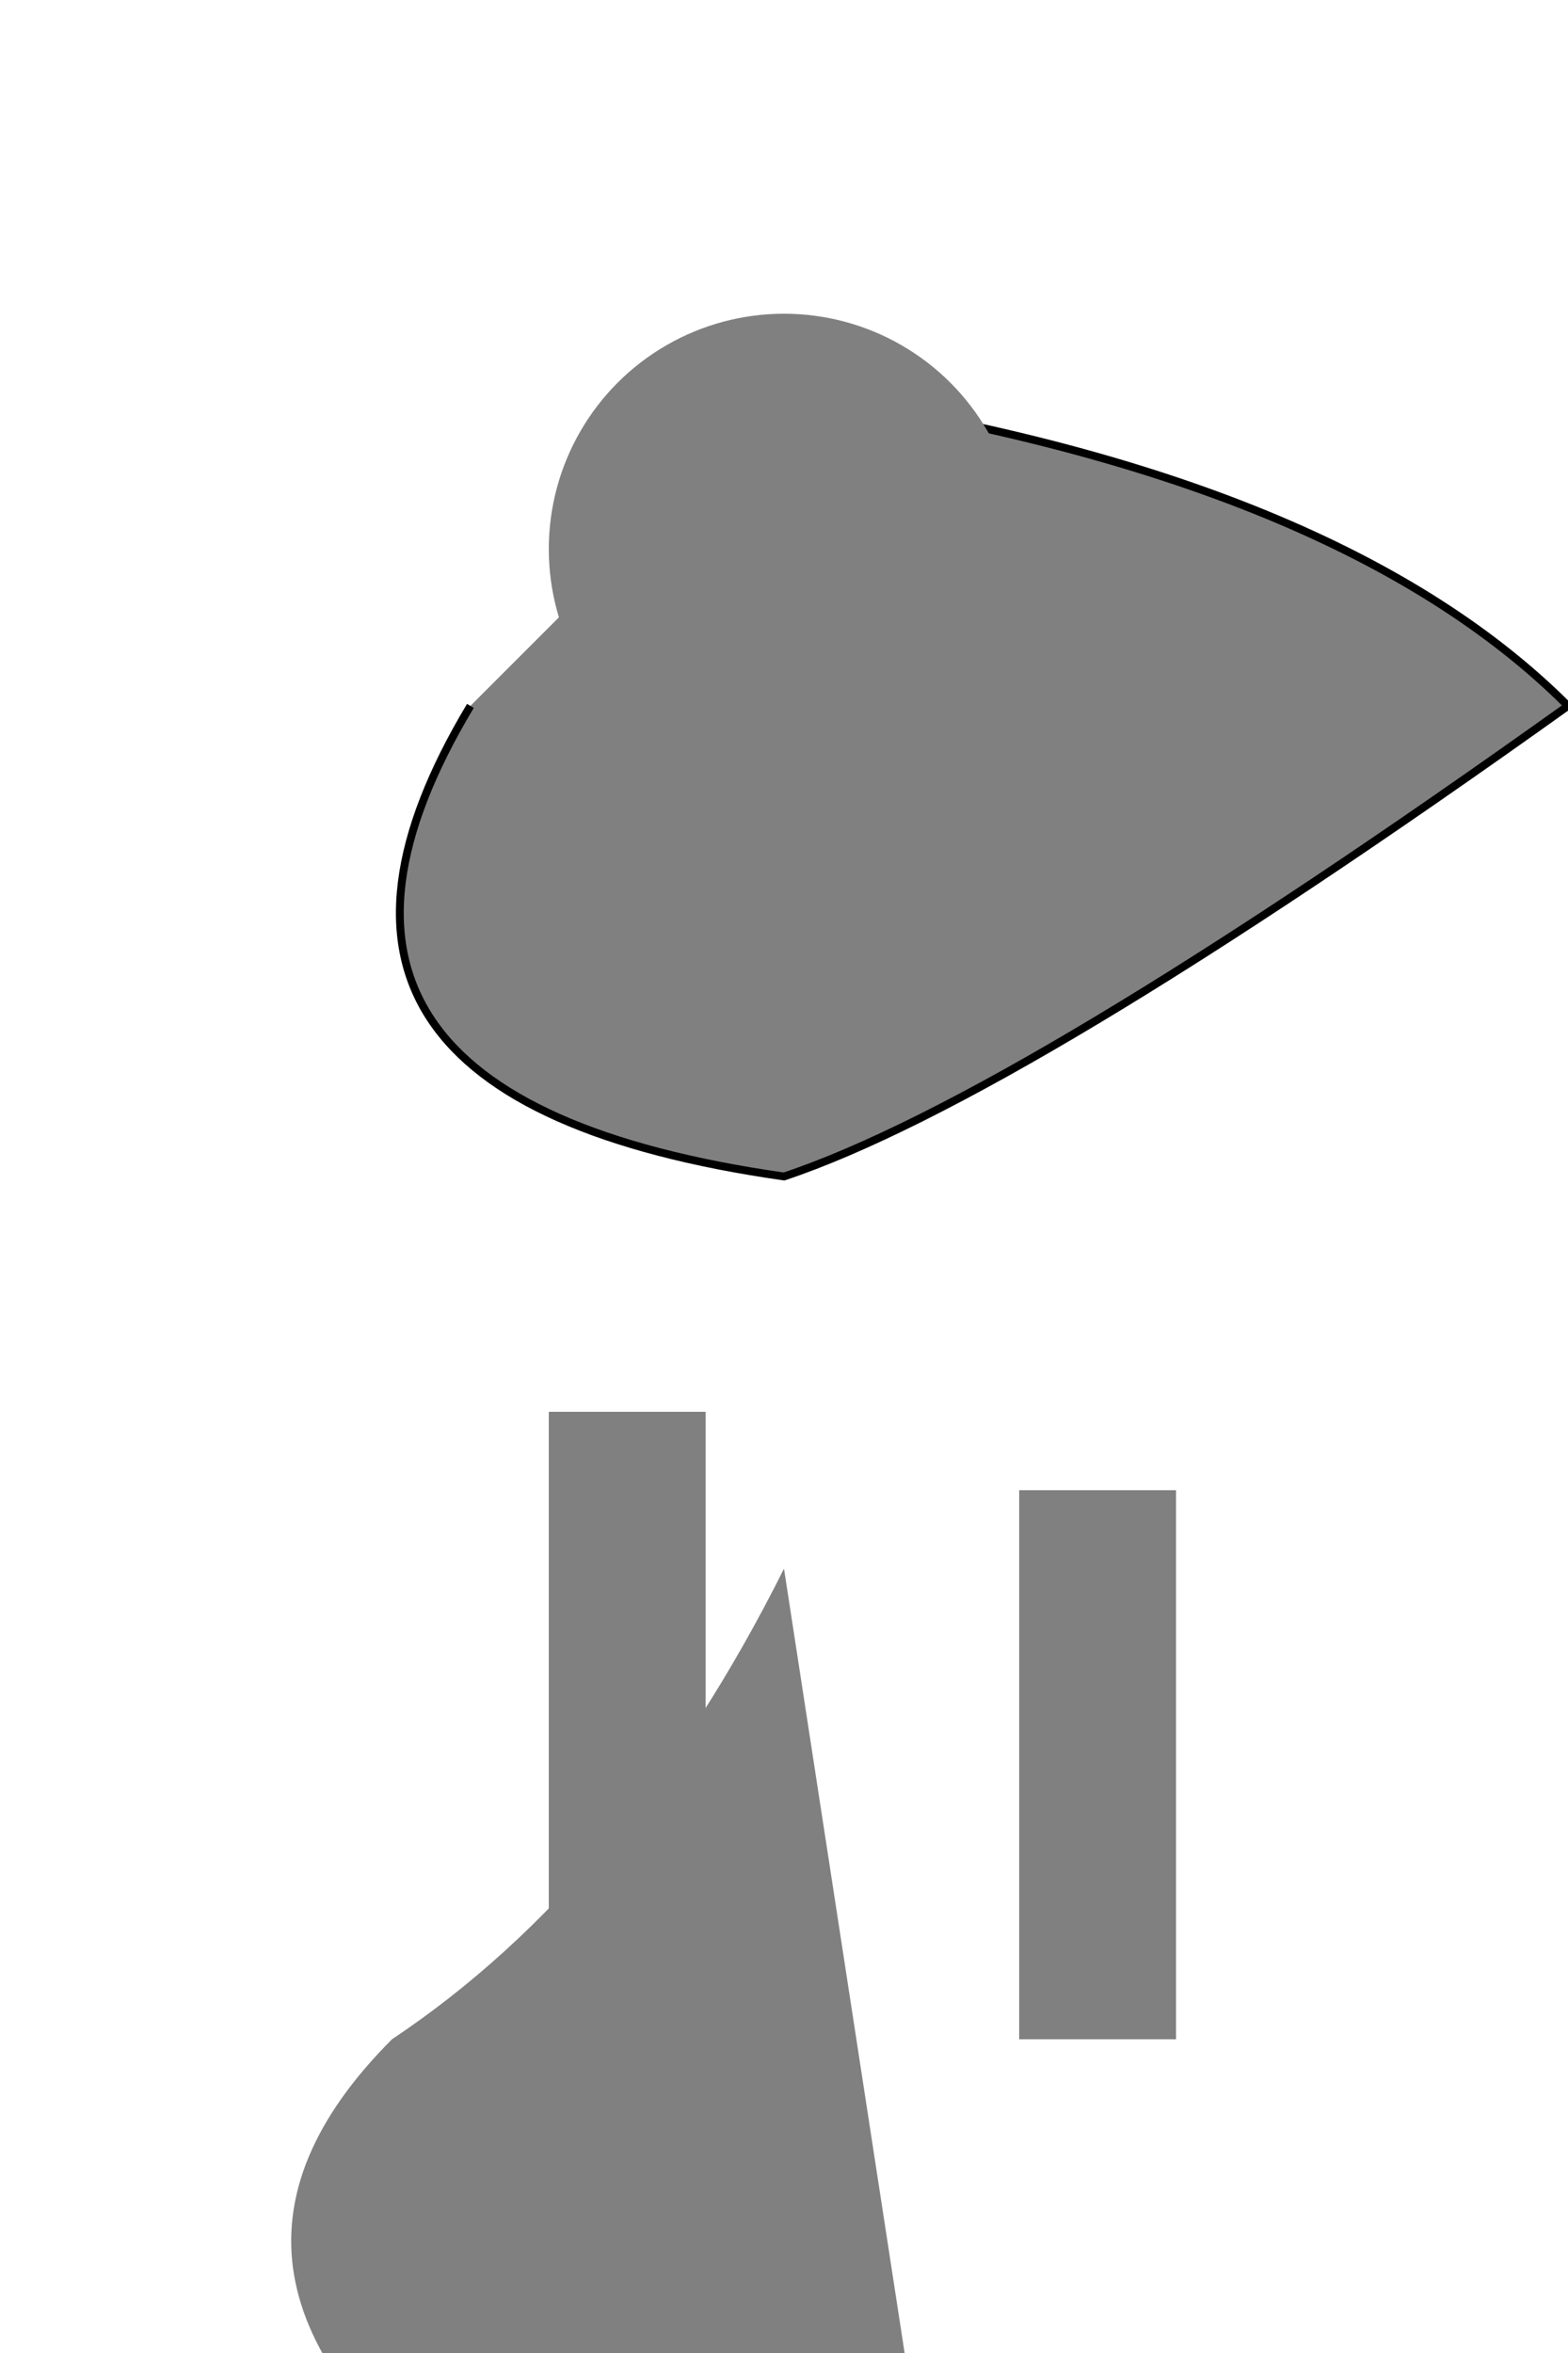 <svg width="200" height="300" xmlns="http://www.w3.org/2000/svg">
  <!-- Body -->
  <path d="M100 50 Q170 60, 200 90 Q130 140, 100 150 Q30 140, 60 90" fill=" grey" stroke="black"/>

  <!-- Head -->
  <circle cx="100" cy="70" r="30" fill="grey"/>

  <!-- Tail -->
  <path d="M100 200 Q80 240, 50 260 Q20 290, 60 320 Q90 340, 120 330" fill="grey"/>

  <!-- Legs -->
  <rect x="70" y="180" width="20" height="80" fill="grey"/>
  <rect x="130" y="190" width="20" height="70" fill="grey"/>
</svg>